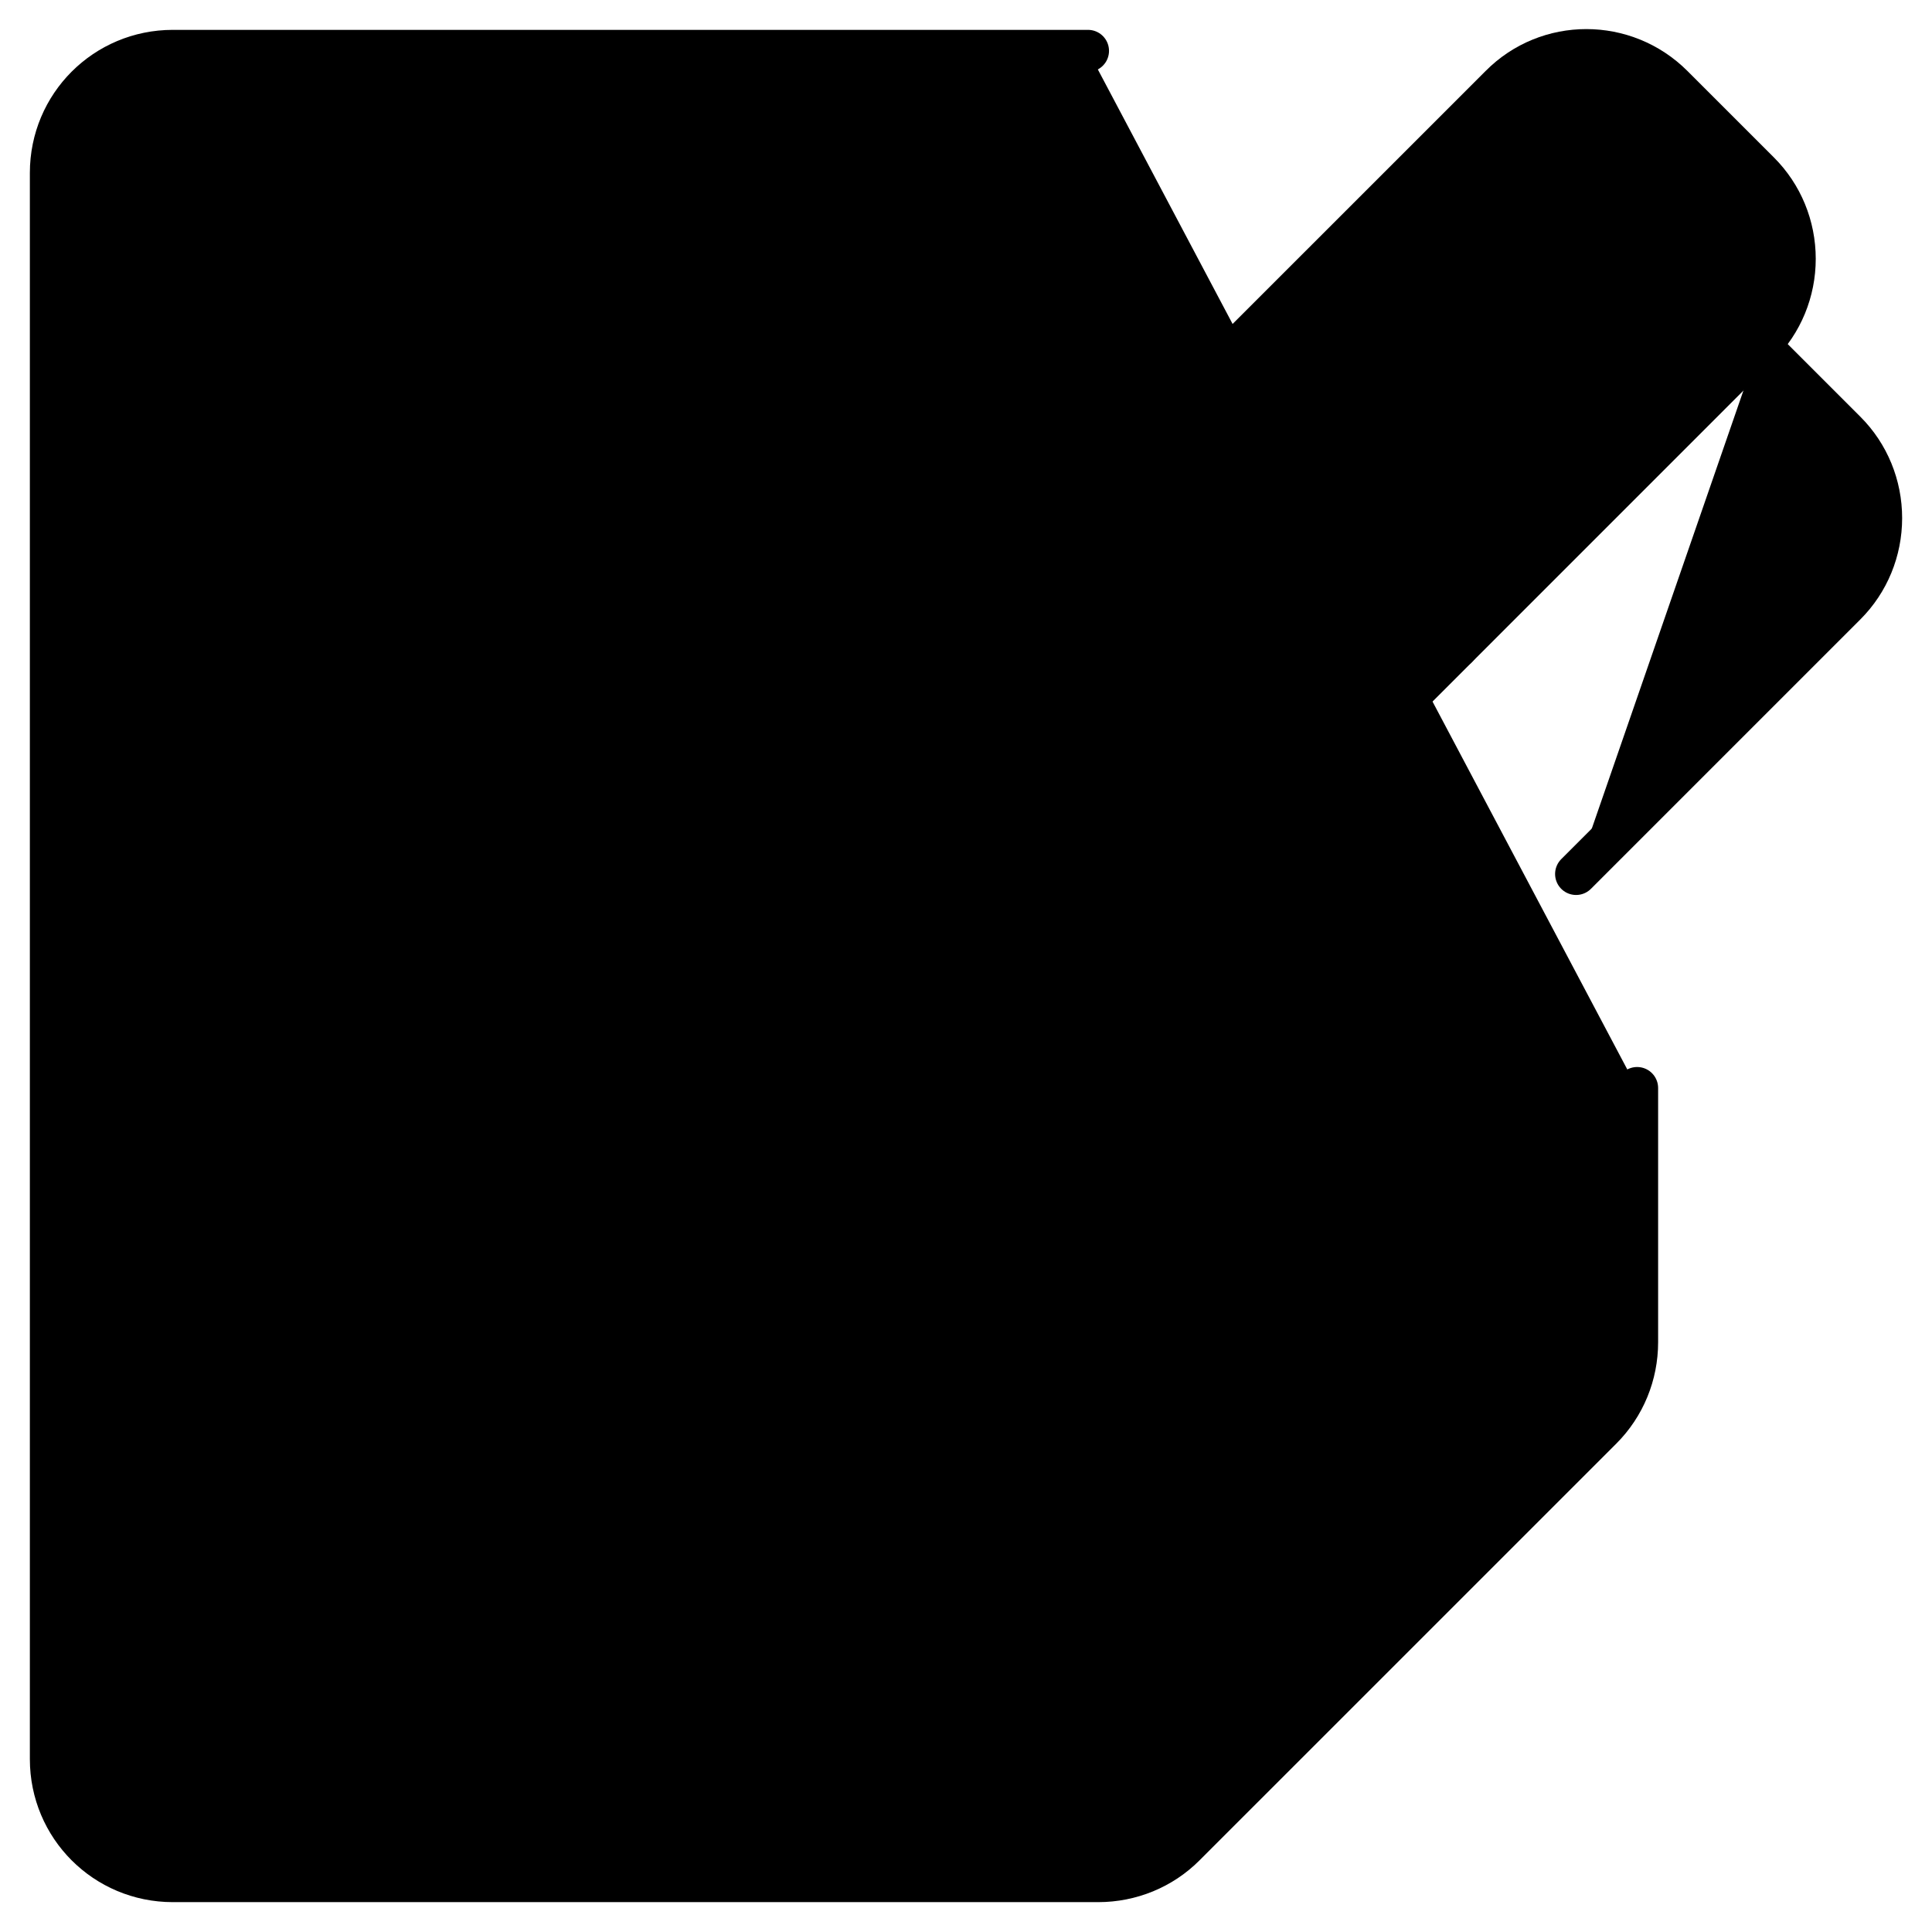 <svg width="46" height="46" viewBox="0 0 46 46" fill="currentColor" xmlns="http://www.w3.org/2000/svg">
    <path d="M41.884 8.219L43.942 10.277C44.487 10.822 44.789 11.56 44.789 12.335C44.789 13.11 44.487 13.848 43.942 14.393L37.526 20.809" stroke="currentColor" stroke-miterlimit="10" stroke-linecap="round" stroke-linejoin="round" vector-effect="non-scaling-stroke"/>
    <path d="M34.694 15.41L41.884 8.219C42.429 7.675 42.732 6.936 42.732 6.162C42.732 5.387 42.429 4.648 41.884 4.104L39.826 2.046C38.688 0.908 36.849 0.908 35.723 2.046L28.532 9.236" stroke="currentColor" stroke-miterlimit="10" stroke-linecap="round" stroke-linejoin="round" vector-effect="non-scaling-stroke"/>
    <path d="M16.209 21.572L14.151 29.791L22.371 27.733L34.694 15.41L28.532 9.248L16.209 21.572Z" stroke="currentColor" stroke-miterlimit="10" stroke-linecap="round" stroke-linejoin="round" vector-effect="non-scaling-stroke"/>
    <path d="M38.979 25.905V31.958C38.979 32.733 38.676 33.471 38.132 34.016L28.205 43.942C27.661 44.487 26.922 44.789 26.147 44.789H4.116C2.506 44.789 1.211 43.494 1.211 41.884V4.116C1.211 2.506 2.506 1.211 4.116 1.211H25.905" stroke="currentColor" stroke-miterlimit="10" stroke-linecap="round" stroke-linejoin="round" vector-effect="non-scaling-stroke"/>
    <path d="M24.802 44.523V36.074C24.802 34.464 26.098 33.168 27.708 33.168H36.157" stroke="currentColor" stroke-miterlimit="10" stroke-linecap="round" stroke-linejoin="round" vector-effect="non-scaling-stroke"/>
</svg>